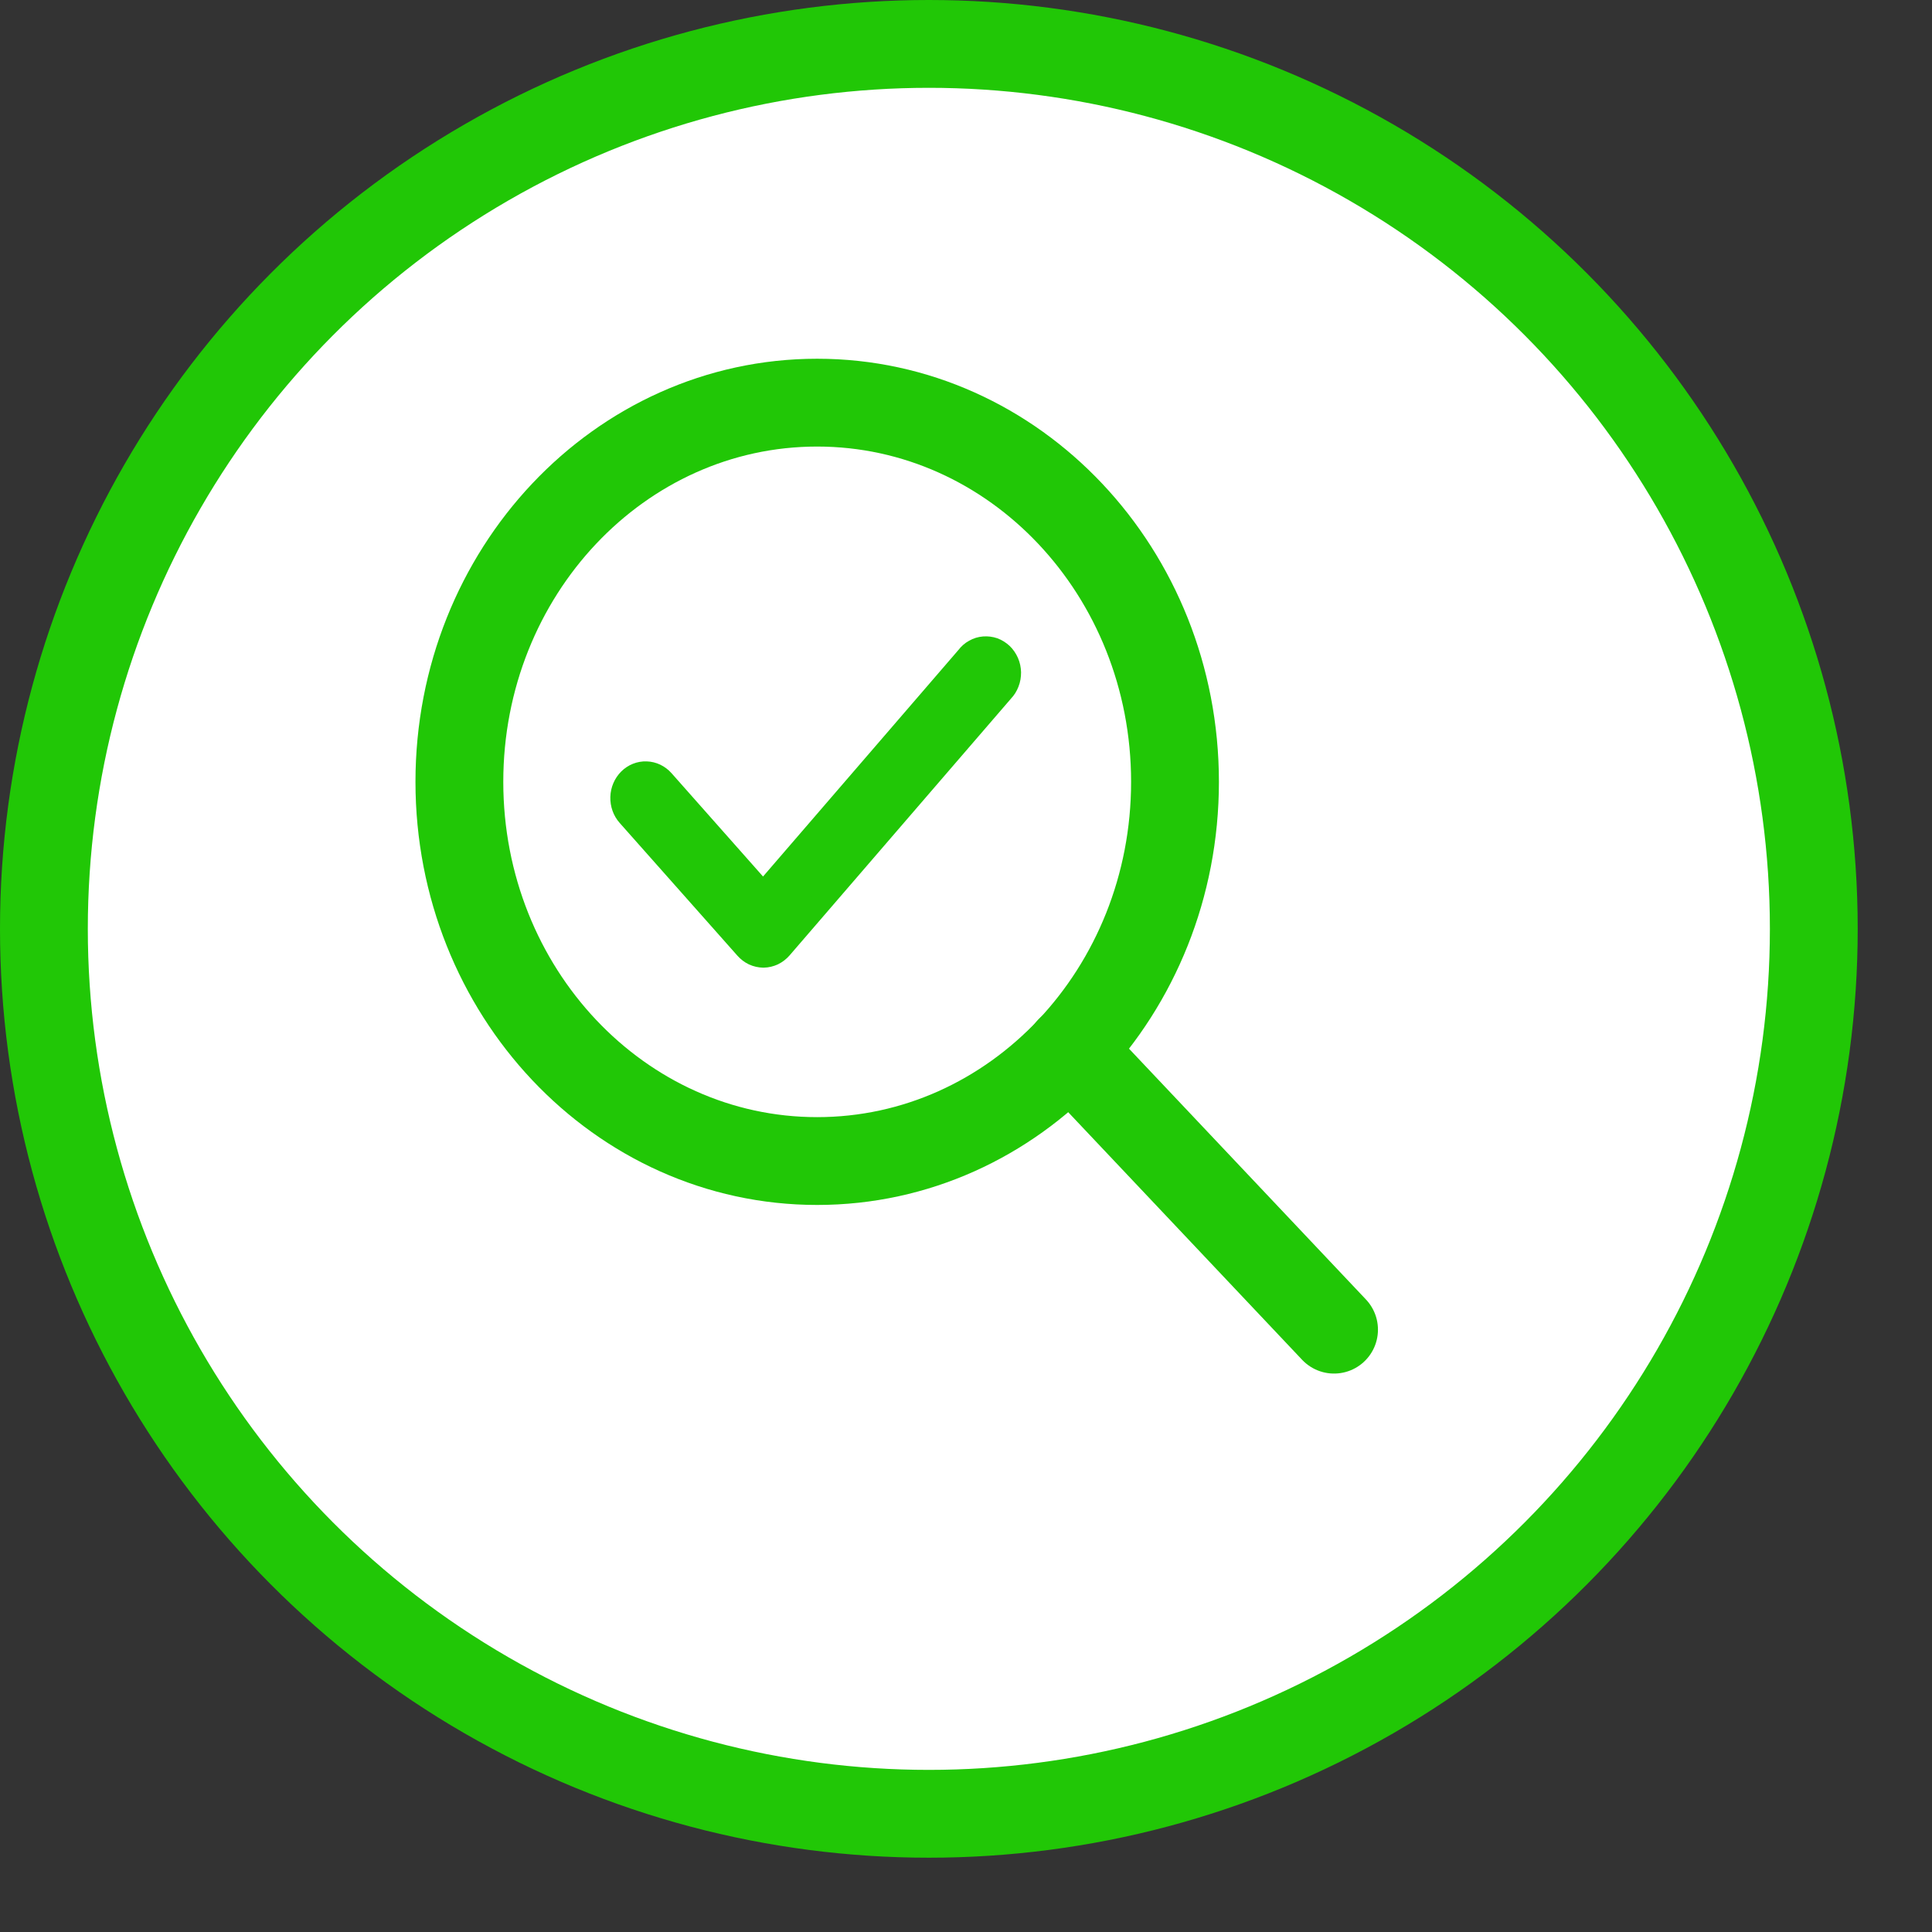 <svg width="22" height="22" viewBox="0 0 22 22" fill="none" xmlns="http://www.w3.org/2000/svg">
<rect x="0" y="0" width="22" height="22" fill="#333333" stroke="none"/>
<g id="Group 2">
<circle id="Ellipse 1" cx="10.577" cy="10.577" r="10.077" fill="white" stroke="#21C706"/>
<path id="Vector" d="M15.191 15.141L12.183 11.957" stroke="#21C706" stroke-linecap="round" stroke-linejoin="round"/>
<path id="Vector_2" d="M9.305 13.221C11.556 13.221 13.38 11.288 13.38 8.903C13.38 6.518 11.556 4.585 9.305 4.585C7.055 4.585 5.231 6.518 5.231 8.903C5.231 11.288 7.055 13.221 9.305 13.221Z" stroke="#21C706" stroke-linecap="round" stroke-linejoin="round"/>
<path id="Vector_3" d="M8.692 10.894C8.655 10.893 8.617 10.885 8.582 10.869C8.548 10.853 8.517 10.829 8.491 10.8L7.15 9.288C7.099 9.231 7.073 9.156 7.075 9.078C7.077 9.001 7.109 8.927 7.162 8.874C7.215 8.821 7.287 8.792 7.36 8.795C7.433 8.797 7.502 8.83 7.553 8.887L8.69 10.171L11.011 7.48C11.034 7.449 11.063 7.423 11.097 7.405C11.13 7.386 11.166 7.375 11.204 7.372C11.242 7.369 11.279 7.374 11.315 7.386C11.35 7.399 11.383 7.42 11.411 7.446C11.439 7.473 11.461 7.506 11.477 7.542C11.493 7.578 11.501 7.618 11.502 7.657C11.502 7.697 11.496 7.737 11.481 7.774C11.467 7.811 11.446 7.844 11.419 7.872L8.897 10.797C8.871 10.827 8.84 10.851 8.805 10.868C8.771 10.884 8.733 10.893 8.695 10.894H8.692Z" fill="#21C706" stroke="#21C706" stroke-width="0.25"/>
</g>
</svg>

